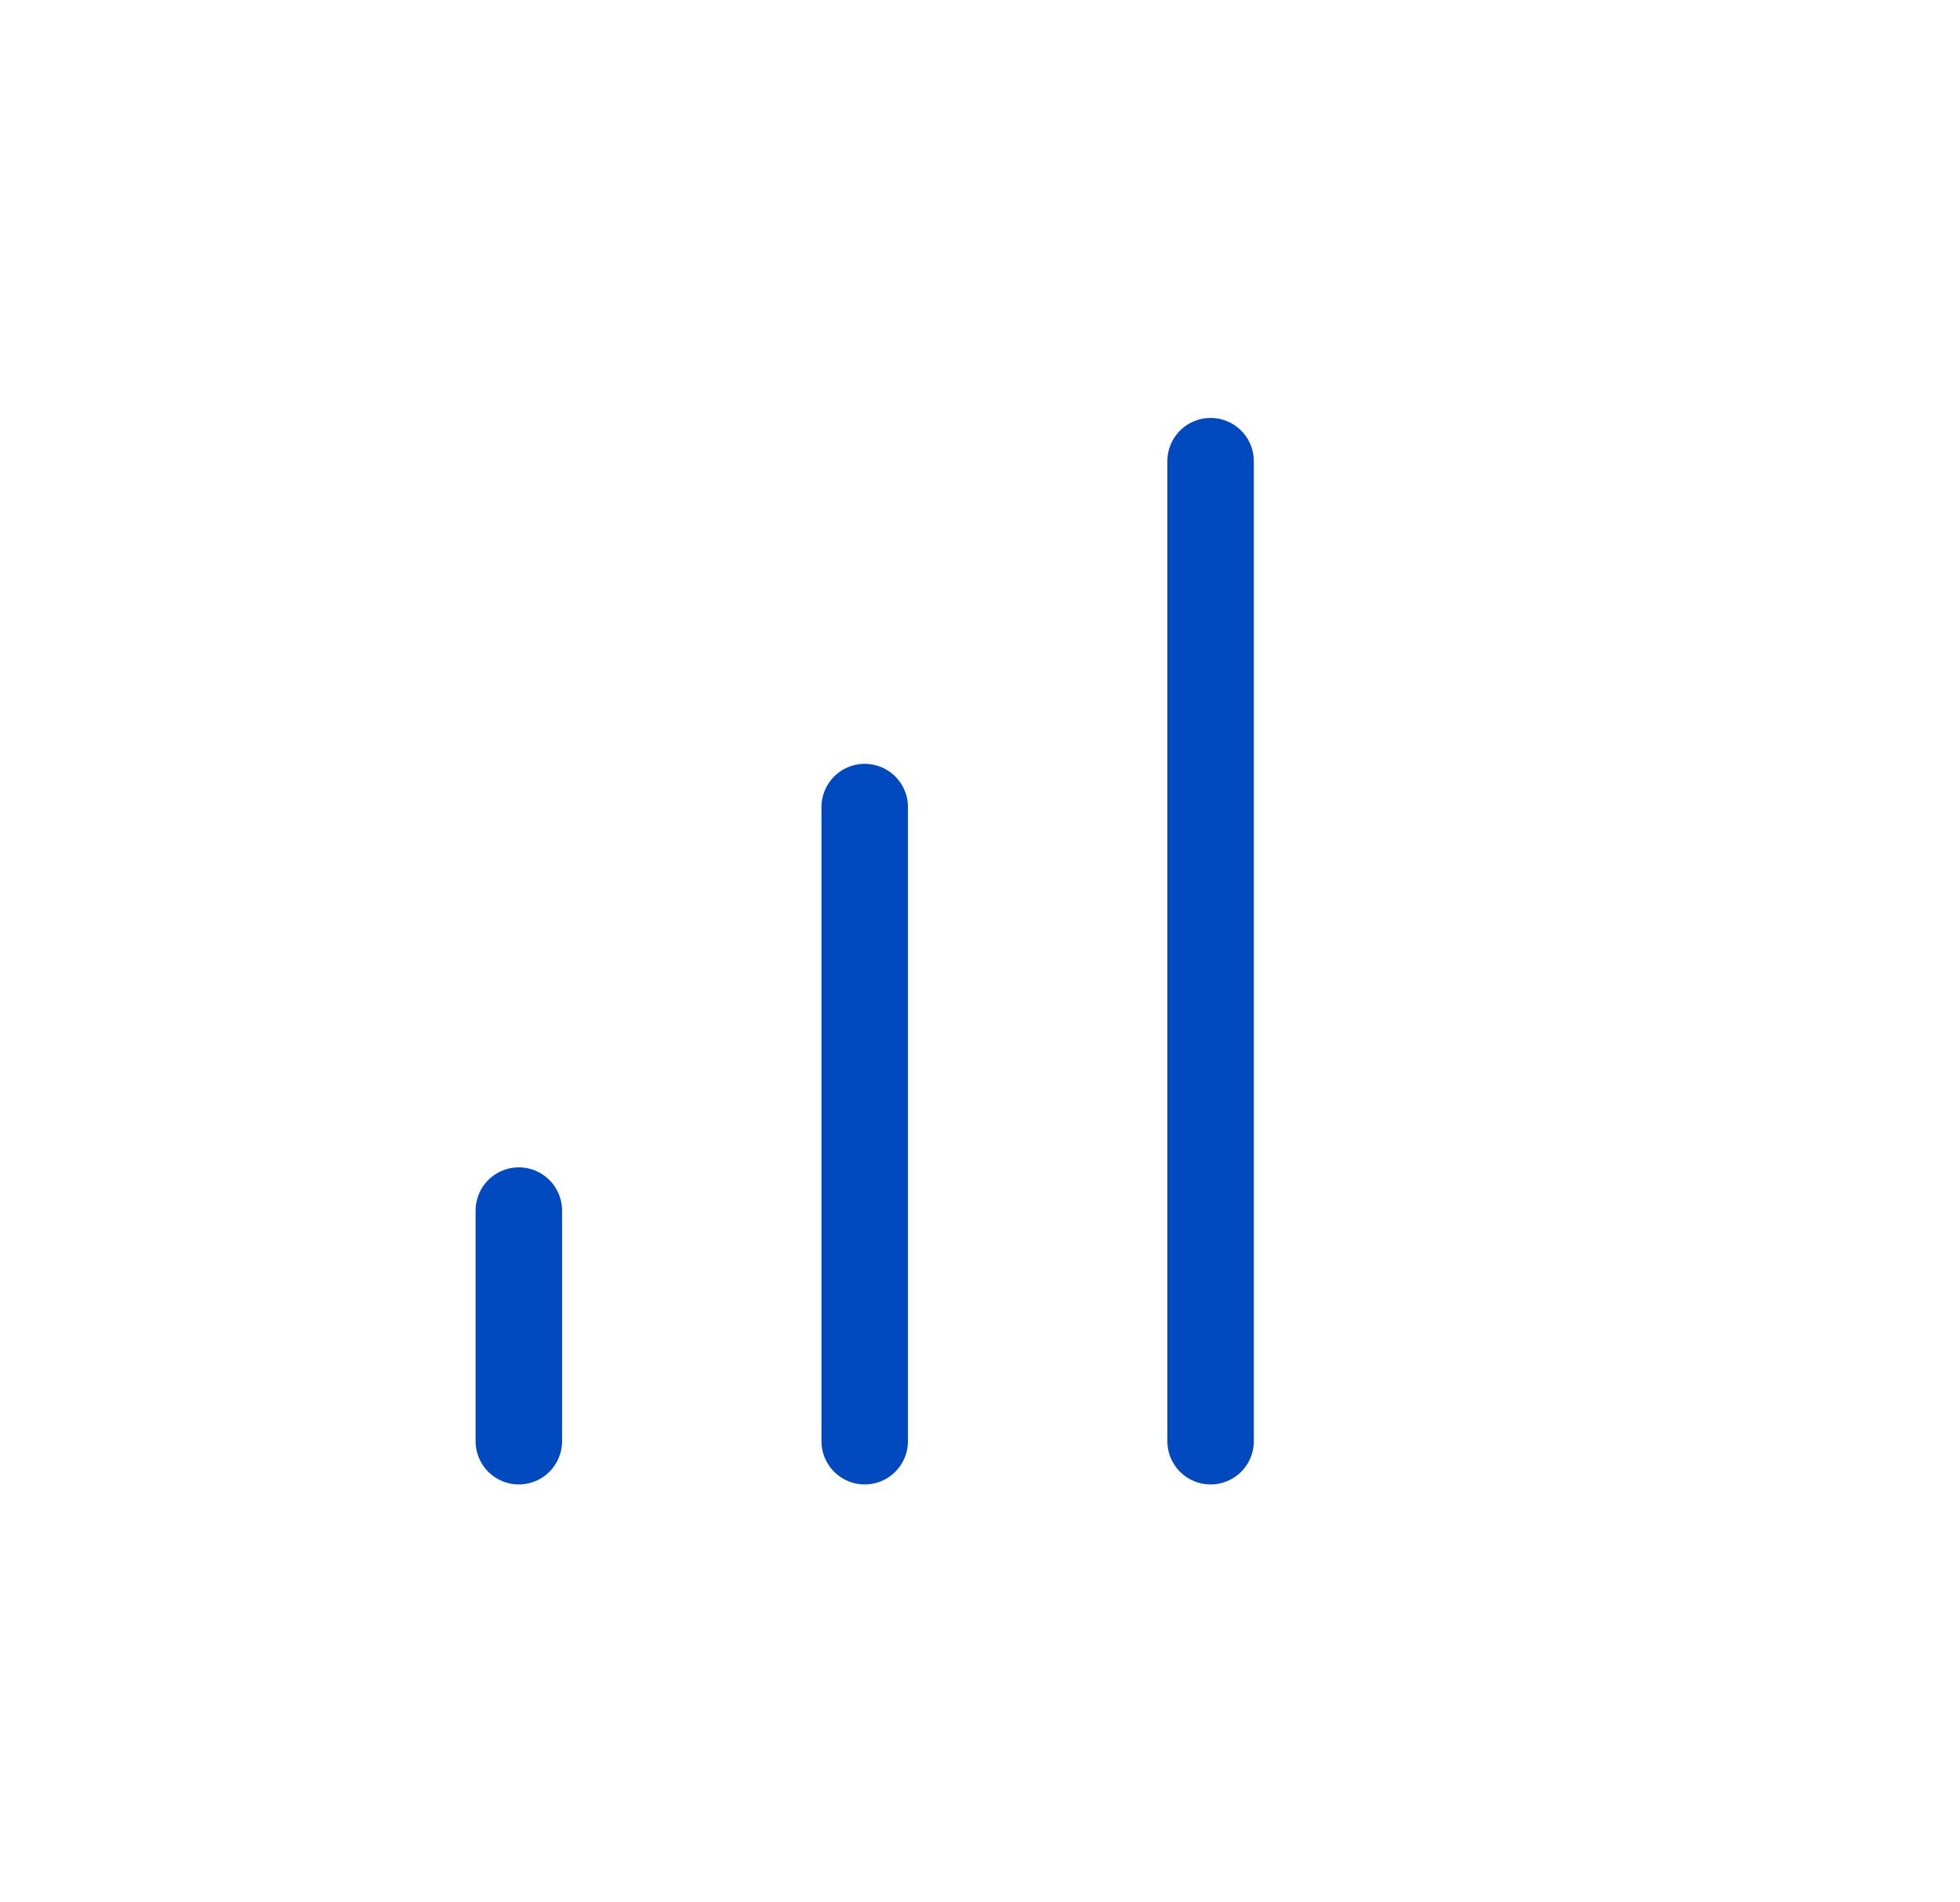 <svg width="34" height="33" viewBox="0 0 34 33" fill="none" xmlns="http://www.w3.org/2000/svg">
<path d="M15 25V14" stroke="#0149BF" stroke-width="1.5" stroke-linecap="round" stroke-linejoin="round"/>
<path d="M21 25V8" stroke="#0149BF" stroke-width="1.5" stroke-linecap="round" stroke-linejoin="round"/>
<path d="M9 25V21" stroke="#0149BF" stroke-width="1.5" stroke-linecap="round" stroke-linejoin="round"/>
</svg>
